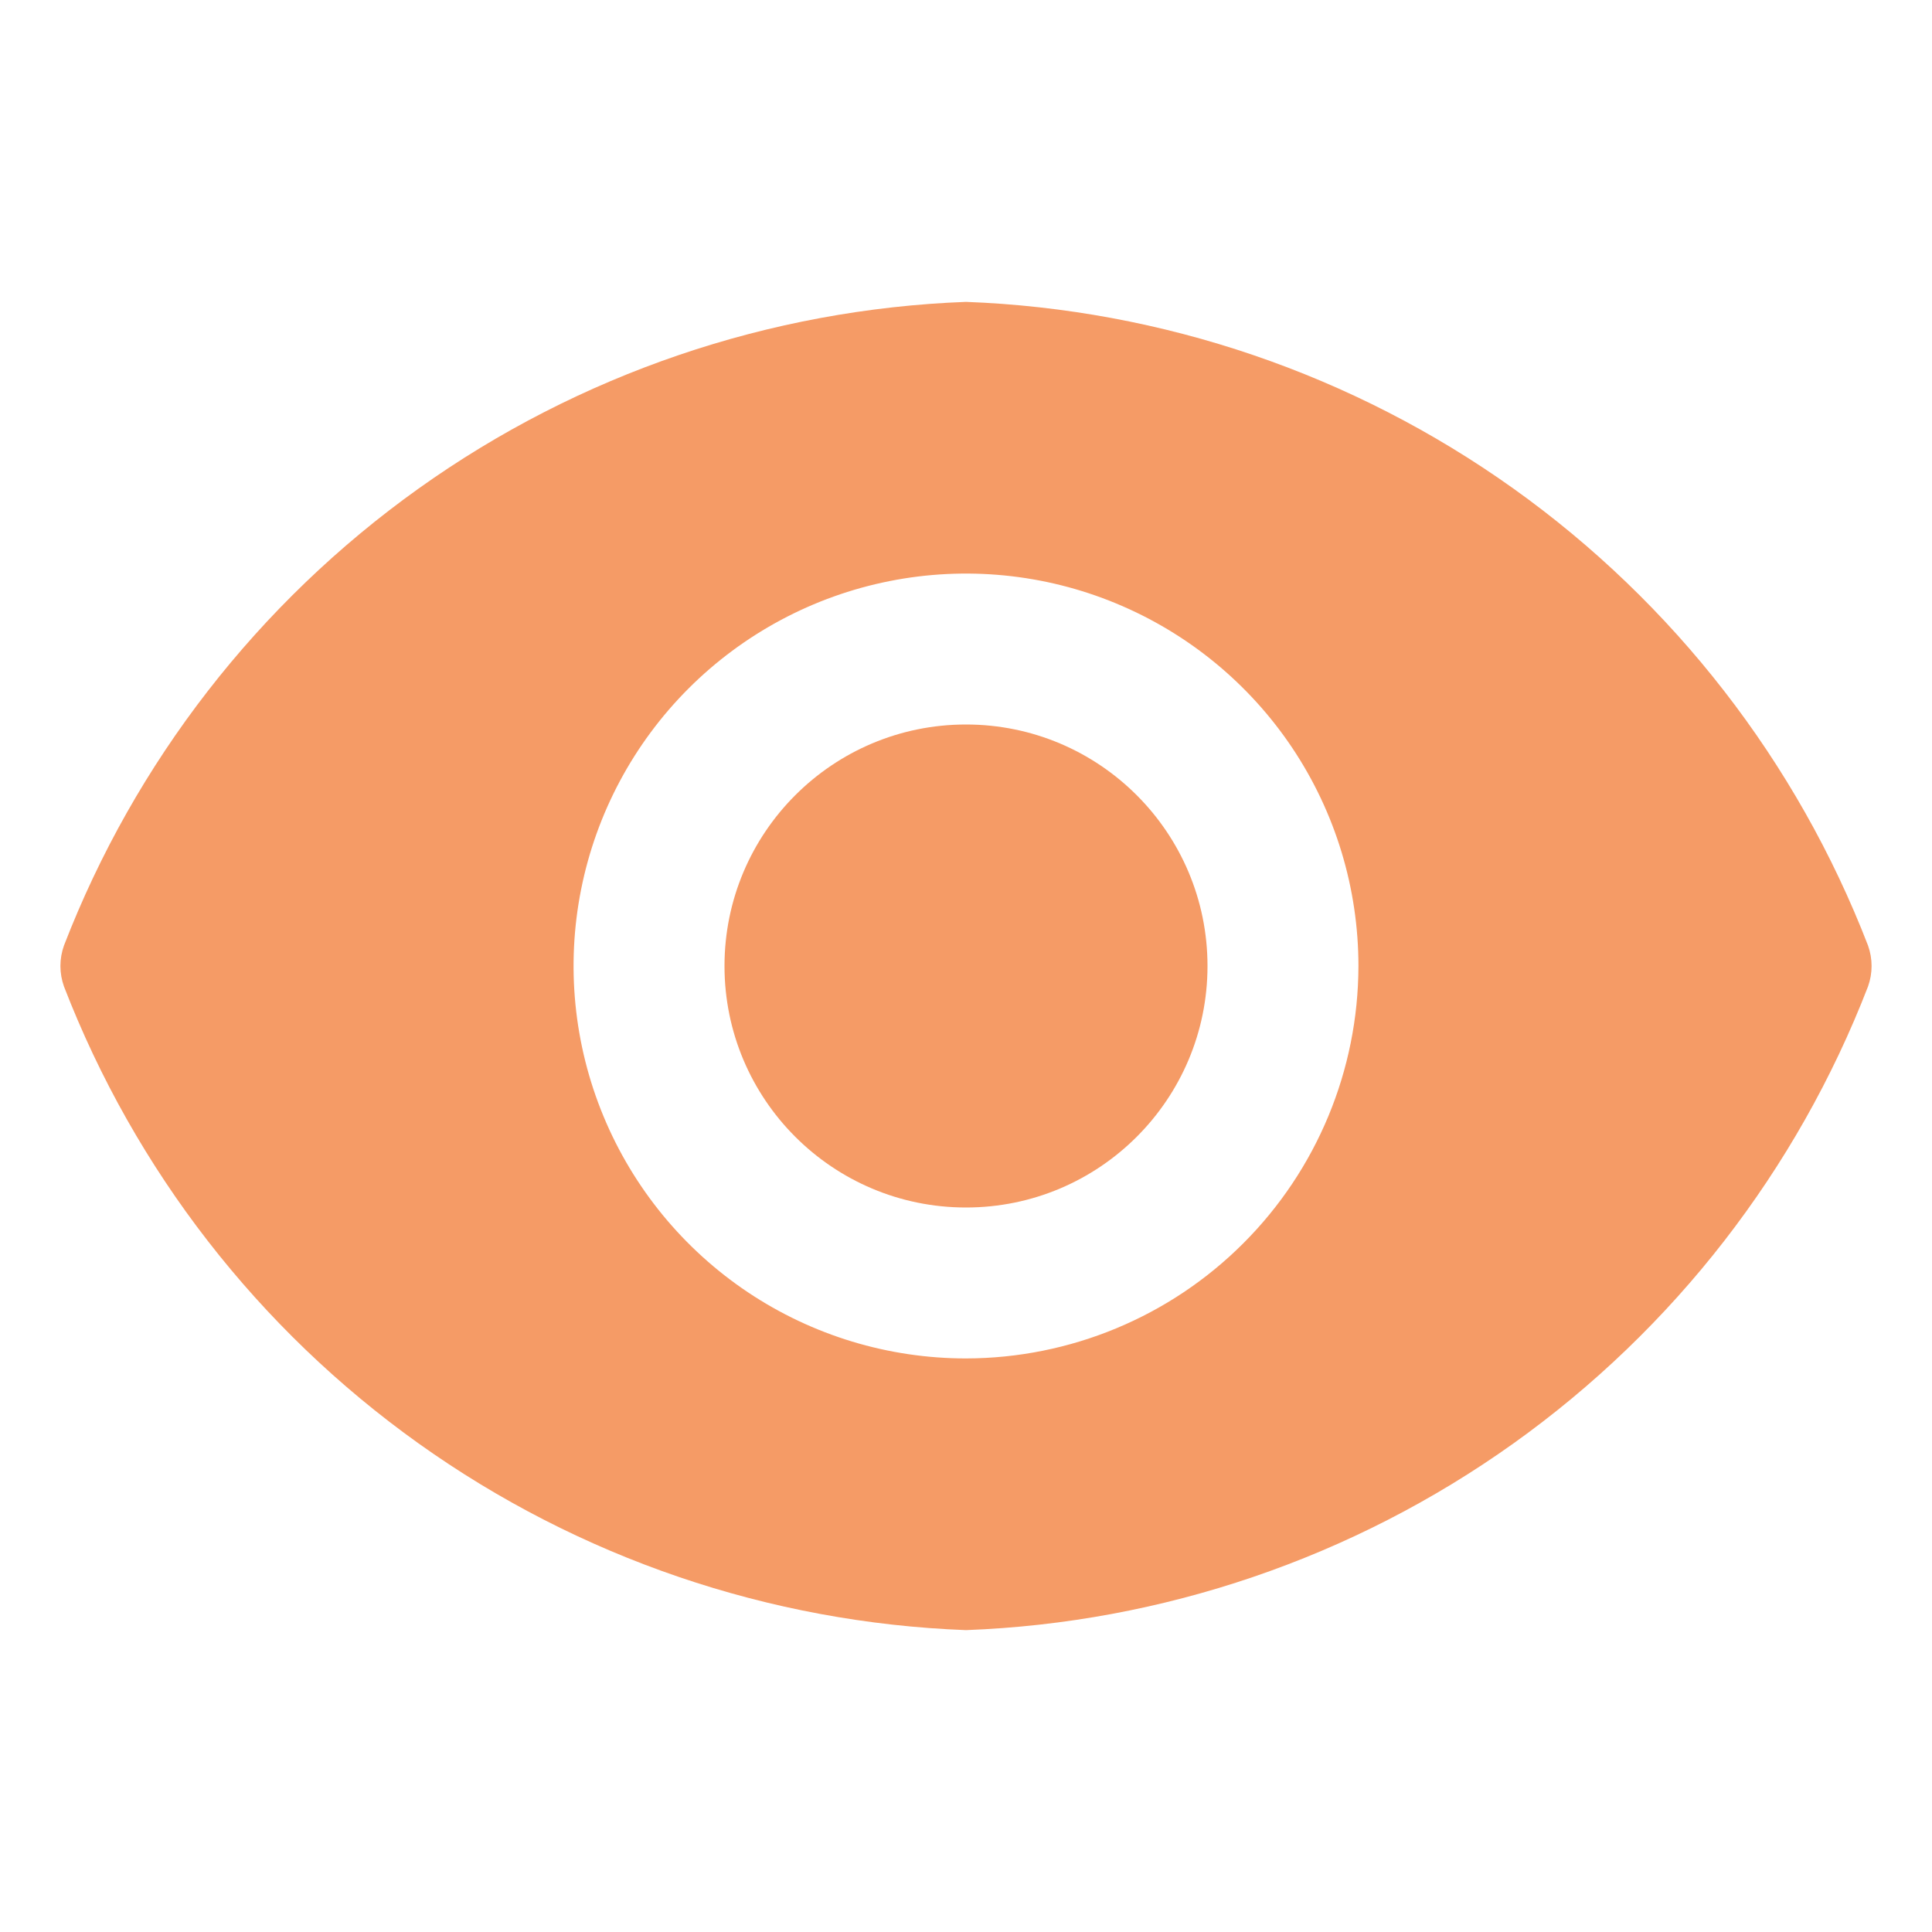 <svg width="32" height="32" viewBox="0 0 32 32" fill="none" xmlns="http://www.w3.org/2000/svg">
<path d="M16 20C18.209 20 20 18.209 20 16C20 13.791 18.209 12 16 12C13.791 12 12 13.791 12 16C12 18.209 13.791 20 16 20Z" fill="#F59B66"/>
<path d="M30.94 15.66C29.764 12.618 27.722 9.987 25.067 8.092C22.412 6.198 19.259 5.123 16 5C12.741 5.123 9.588 6.198 6.933 8.092C4.278 9.987 2.236 12.618 1.06 15.66C0.981 15.88 0.981 16.12 1.06 16.34C2.236 19.382 4.278 22.013 6.933 23.908C9.588 25.802 12.741 26.877 16 27C19.259 26.877 22.412 25.802 25.067 23.908C27.722 22.013 29.764 19.382 30.94 16.34C31.019 16.12 31.019 15.88 30.94 15.66V15.66ZM16 22.5C14.714 22.5 13.458 22.119 12.389 21.405C11.32 20.69 10.487 19.675 9.995 18.487C9.503 17.3 9.374 15.993 9.625 14.732C9.876 13.471 10.495 12.313 11.404 11.404C12.313 10.495 13.471 9.876 14.732 9.625C15.993 9.374 17.3 9.503 18.487 9.995C19.675 10.487 20.69 11.32 21.405 12.389C22.119 13.458 22.5 14.714 22.5 16C22.497 17.723 21.812 19.375 20.593 20.593C19.375 21.812 17.723 22.497 16 22.5V22.5Z" fill="#F59B66"/>
</svg>
